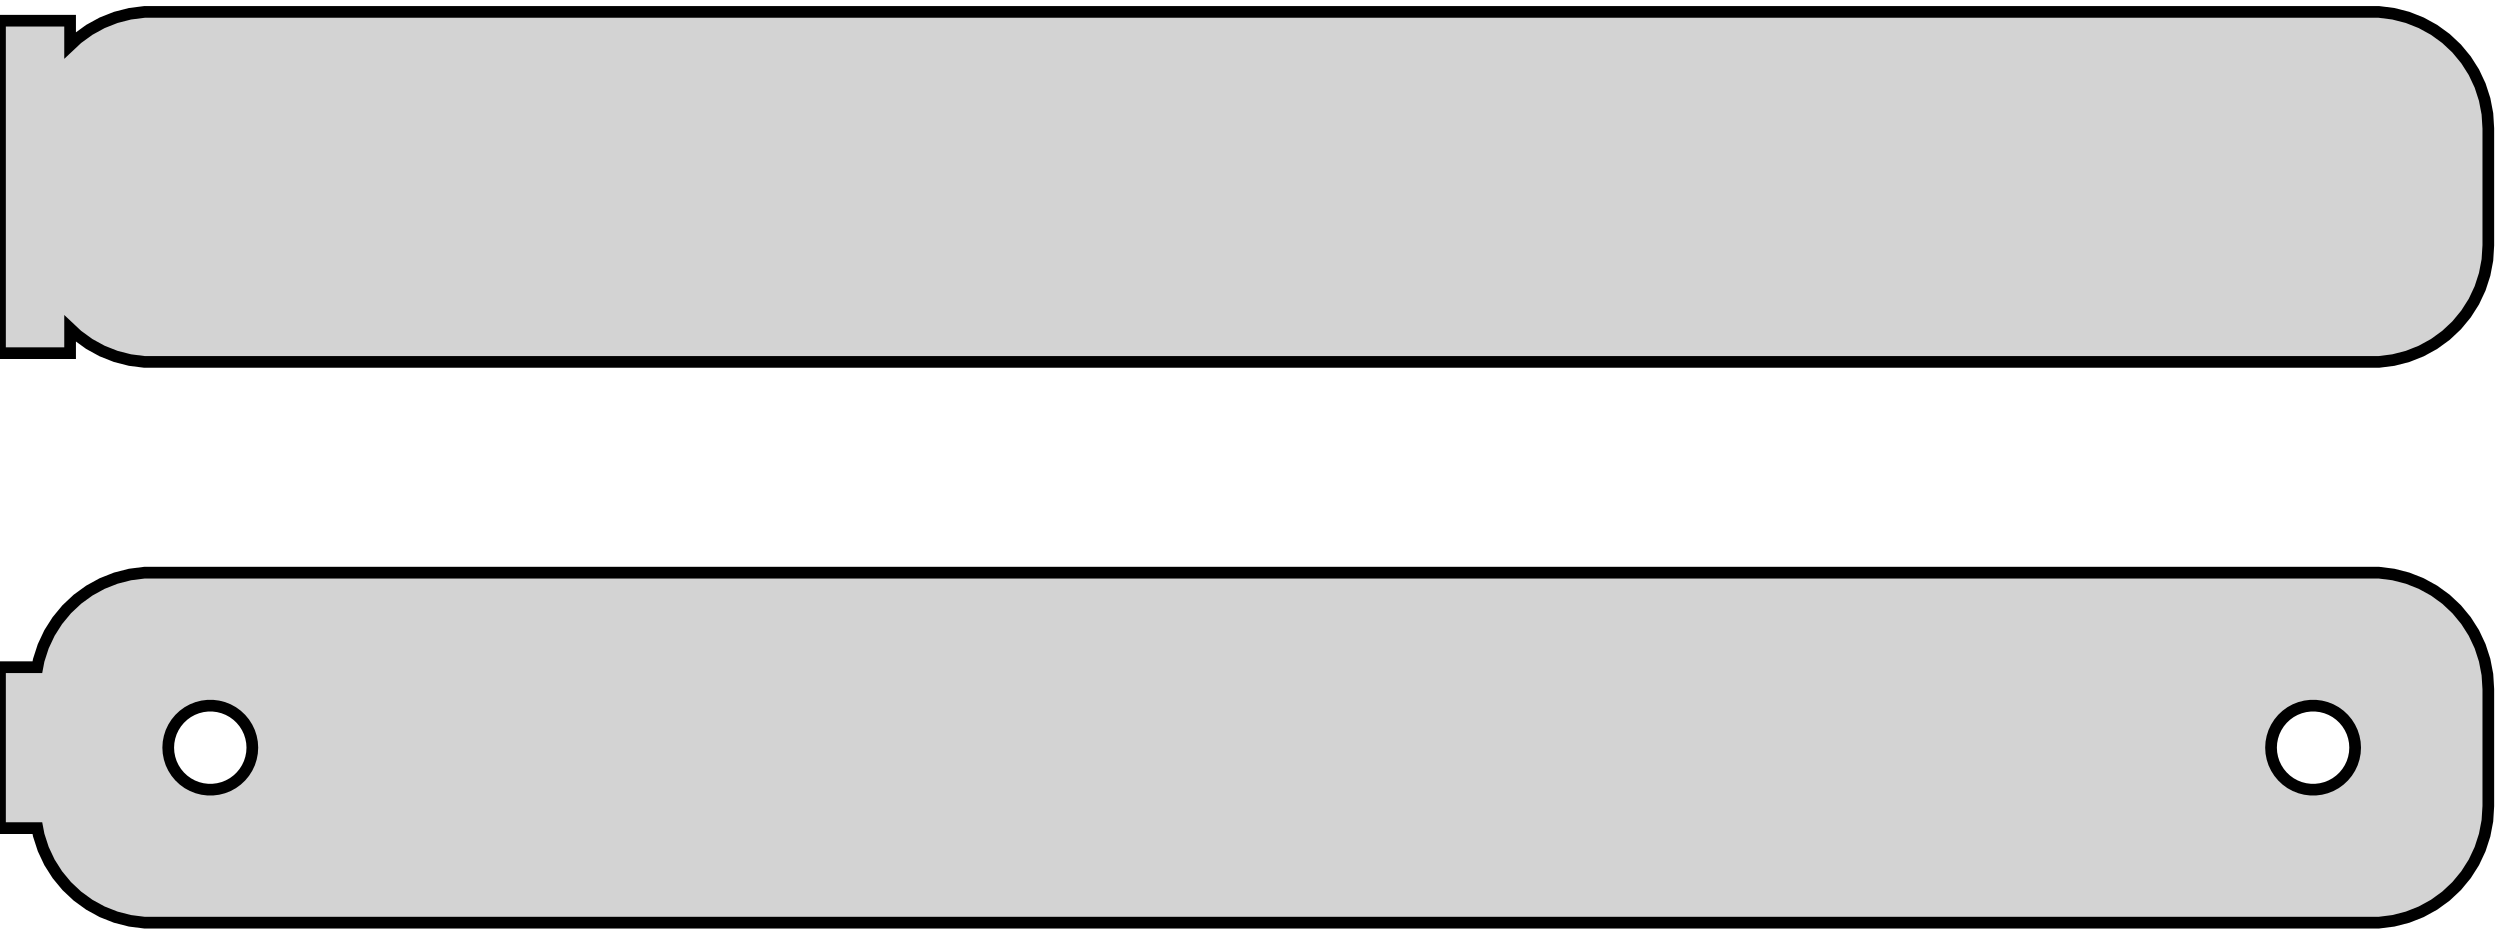 <?xml version="1.0" standalone="no"?>
<!DOCTYPE svg PUBLIC "-//W3C//DTD SVG 1.1//EN" "http://www.w3.org/Graphics/SVG/1.1/DTD/svg11.dtd">
<svg width="107mm" height="40mm" viewBox="-54 -56 107 40" xmlns="http://www.w3.org/2000/svg" version="1.1">
<title>OpenSCAD Model</title>
<path d="
M 48.437,-40.589 L 49.045,-40.745 L 49.629,-40.976 L 50.179,-41.278 L 50.687,-41.647 L 51.145,-42.077
 L 51.545,-42.561 L 51.882,-43.091 L 52.149,-43.659 L 52.343,-44.257 L 52.461,-44.873 L 52.5,-45.5
 L 52.5,-50.5 L 52.461,-51.127 L 52.343,-51.743 L 52.149,-52.341 L 51.882,-52.909 L 51.545,-53.439
 L 51.145,-53.923 L 50.687,-54.353 L 50.179,-54.722 L 49.629,-55.024 L 49.045,-55.255 L 48.437,-55.411
 L 47.814,-55.49 L -47.814,-55.49 L -48.437,-55.411 L -49.045,-55.255 L -49.629,-55.024 L -50.179,-54.722
 L -50.687,-54.353 L -51,-54.059 L -51,-55.115 L -54,-55.115 L -54,-40.885 L -51,-40.885
 L -51,-41.941 L -50.687,-41.647 L -50.179,-41.278 L -49.629,-40.976 L -49.045,-40.745 L -48.437,-40.589
 L -47.814,-40.51 L 47.814,-40.51 z
M 48.437,-16.589 L 49.045,-16.745 L 49.629,-16.976 L 50.179,-17.278 L 50.687,-17.647 L 51.145,-18.077
 L 51.545,-18.561 L 51.882,-19.091 L 52.149,-19.659 L 52.343,-20.257 L 52.461,-20.873 L 52.5,-21.5
 L 52.5,-26.5 L 52.461,-27.127 L 52.343,-27.743 L 52.149,-28.341 L 51.882,-28.909 L 51.545,-29.439
 L 51.145,-29.923 L 50.687,-30.353 L 50.179,-30.722 L 49.629,-31.024 L 49.045,-31.255 L 48.437,-31.411
 L 47.814,-31.49 L -47.814,-31.49 L -48.437,-31.411 L -49.045,-31.255 L -49.629,-31.024 L -50.179,-30.722
 L -50.687,-30.353 L -51.145,-29.923 L -51.545,-29.439 L -51.882,-28.909 L -52.149,-28.341 L -52.343,-27.743
 L -52.4,-27.444 L -54,-27.444 L -54,-20.556 L -52.4,-20.556 L -52.343,-20.257 L -52.149,-19.659
 L -51.882,-19.091 L -51.545,-18.561 L -51.145,-18.077 L -50.687,-17.647 L -50.179,-17.278 L -49.629,-16.976
 L -49.045,-16.745 L -48.437,-16.589 L -47.814,-16.51 L 47.814,-16.51 z
M -45.113,-22.204 L -45.337,-22.232 L -45.556,-22.288 L -45.766,-22.371 L -45.965,-22.48 L -46.147,-22.613
 L -46.312,-22.768 L -46.456,-22.942 L -46.577,-23.133 L -46.674,-23.337 L -46.743,-23.552 L -46.786,-23.774
 L -46.8,-24 L -46.786,-24.226 L -46.743,-24.448 L -46.674,-24.663 L -46.577,-24.867 L -46.456,-25.058
 L -46.312,-25.232 L -46.147,-25.387 L -45.965,-25.52 L -45.766,-25.629 L -45.556,-25.712 L -45.337,-25.768
 L -45.113,-25.796 L -44.887,-25.796 L -44.663,-25.768 L -44.444,-25.712 L -44.234,-25.629 L -44.035,-25.52
 L -43.853,-25.387 L -43.688,-25.232 L -43.544,-25.058 L -43.423,-24.867 L -43.326,-24.663 L -43.257,-24.448
 L -43.214,-24.226 L -43.2,-24 L -43.214,-23.774 L -43.257,-23.552 L -43.326,-23.337 L -43.423,-23.133
 L -43.544,-22.942 L -43.688,-22.768 L -43.853,-22.613 L -44.035,-22.48 L -44.234,-22.371 L -44.444,-22.288
 L -44.663,-22.232 L -44.887,-22.204 z
M 44.887,-22.204 L 44.663,-22.232 L 44.444,-22.288 L 44.234,-22.371 L 44.035,-22.48 L 43.853,-22.613
 L 43.688,-22.768 L 43.544,-22.942 L 43.423,-23.133 L 43.326,-23.337 L 43.257,-23.552 L 43.214,-23.774
 L 43.2,-24 L 43.214,-24.226 L 43.257,-24.448 L 43.326,-24.663 L 43.423,-24.867 L 43.544,-25.058
 L 43.688,-25.232 L 43.853,-25.387 L 44.035,-25.52 L 44.234,-25.629 L 44.444,-25.712 L 44.663,-25.768
 L 44.887,-25.796 L 45.113,-25.796 L 45.337,-25.768 L 45.556,-25.712 L 45.766,-25.629 L 45.965,-25.52
 L 46.147,-25.387 L 46.312,-25.232 L 46.456,-25.058 L 46.577,-24.867 L 46.674,-24.663 L 46.743,-24.448
 L 46.786,-24.226 L 46.8,-24 L 46.786,-23.774 L 46.743,-23.552 L 46.674,-23.337 L 46.577,-23.133
 L 46.456,-22.942 L 46.312,-22.768 L 46.147,-22.613 L 45.965,-22.48 L 45.766,-22.371 L 45.556,-22.288
 L 45.337,-22.232 L 45.113,-22.204 z
" stroke="black" fill="lightgray" stroke-width="0.5"/>
</svg>
